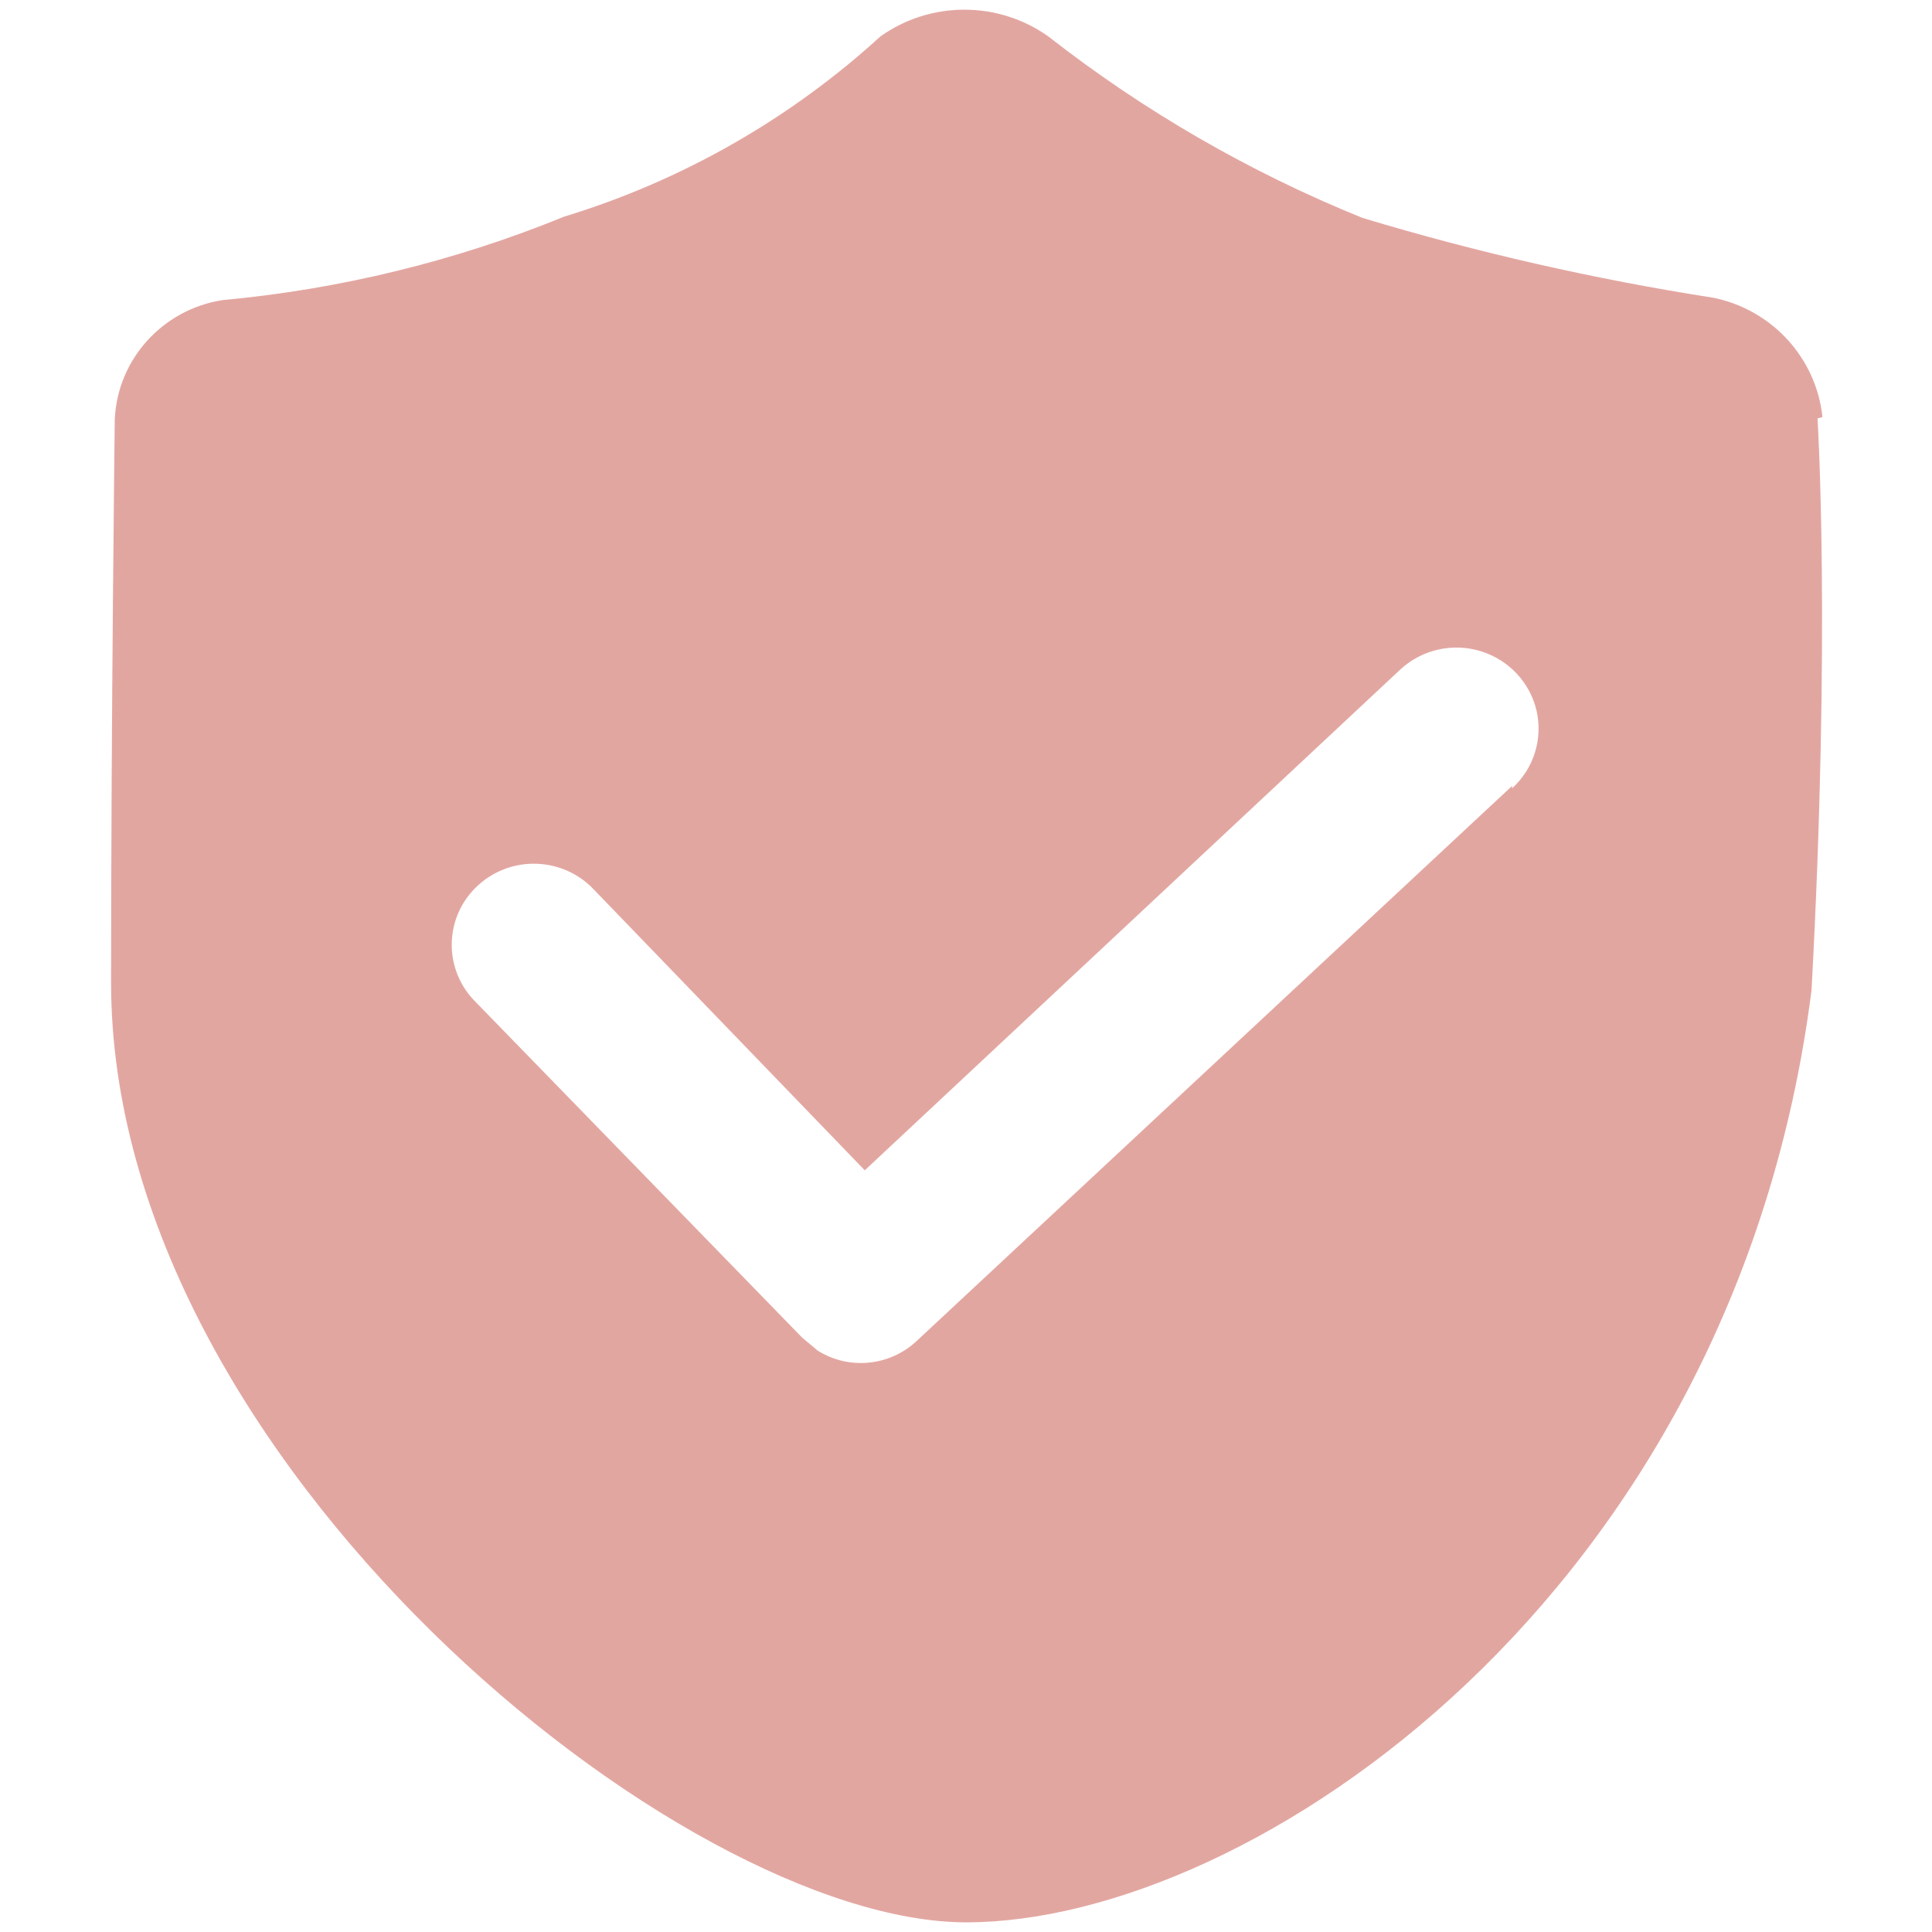<?xml version="1.0" encoding="UTF-8"?>
<svg width="20px" height="20px" viewBox="0 0 20 20" version="1.1" xmlns="http://www.w3.org/2000/svg" xmlns:xlink="http://www.w3.org/1999/xlink">
    <title>ic_login_scan</title>
    <g id="ic_login_scan" stroke="none" stroke-width="1" fill="none" fill-rule="evenodd" opacity="0.4">
        <g id="验证码" transform="translate(1, 0)" fill="#B72113" fill-rule="nonzero">
            <path d="M17.866,4.319 C17.803,3.709 17.348,3.209 16.741,3.083 C15.51,2.891 14.294,2.615 13.102,2.255 C11.935,1.782 10.841,1.15 9.852,0.377 C9.333,0.008 8.633,0.008 8.114,0.377 C7.177,1.233 6.058,1.871 4.839,2.243 C3.71,2.704 2.517,2.995 1.3,3.107 C0.68,3.206 0.215,3.722 0.188,4.343 C0.188,4.343 0.15,7.445 0.15,10.175 C0.15,15.117 6.051,19.9 9.002,19.9 C11.952,19.9 16.953,16.526 17.753,10.25 C17.954,6.542 17.815,4.331 17.815,4.331 L17.866,4.318 L17.866,4.319 Z M14.653,8.136 L8.489,13.882 C8.211,14.143 7.787,14.185 7.464,13.981 L7.302,13.845 L3.901,10.349 C3.583,10.008 3.605,9.476 3.951,9.163 C4.296,8.849 4.833,8.871 5.151,9.212 L7.952,12.115 L13.502,6.925 C13.726,6.722 14.042,6.652 14.331,6.742 C14.621,6.832 14.84,7.067 14.907,7.36 C14.973,7.653 14.876,7.958 14.653,8.161 L14.653,8.136 L14.653,8.136 Z" id="Shape"></path>
        </g>
    </g>
</svg>
